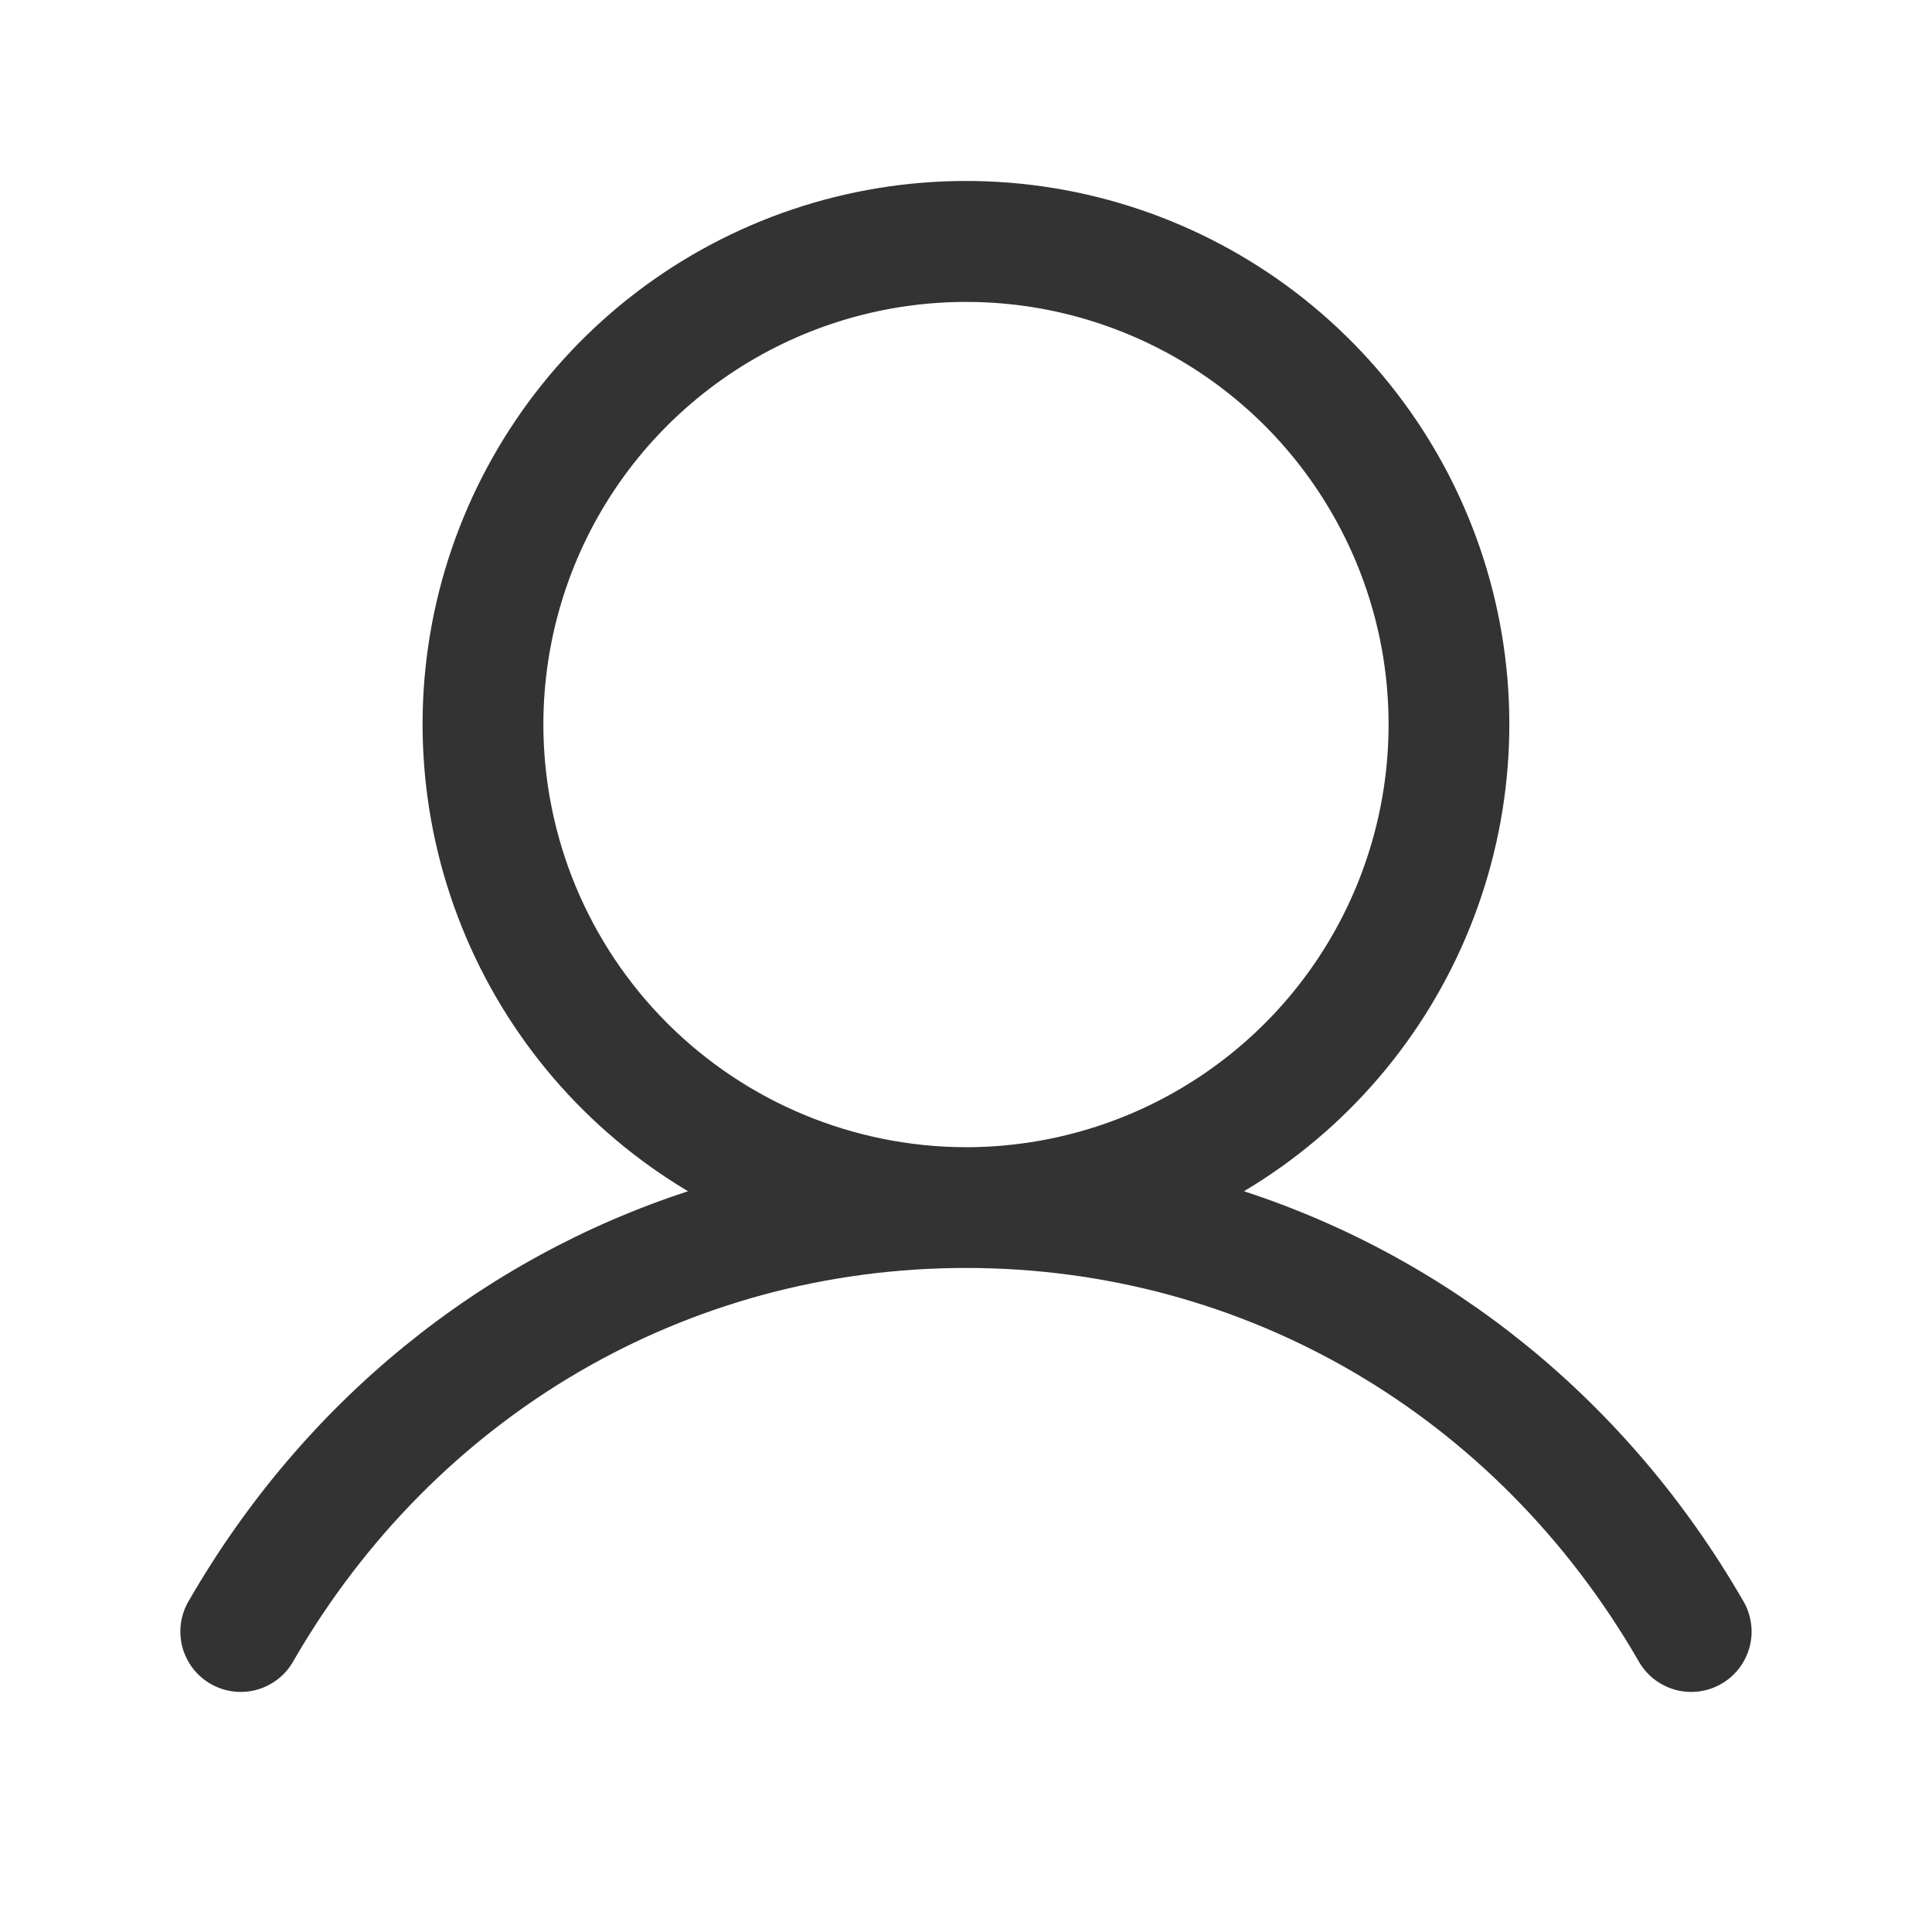 <svg width="24" height="24" viewBox="0 0 24 24" fill="none" xmlns="http://www.w3.org/2000/svg">
<g id="24:user">
<path id="Vector" d="M21.648 19.876C20.221 17.407 18.02 15.637 15.453 14.798C16.723 14.042 17.709 12.89 18.261 11.518C18.813 10.147 18.9 8.633 18.508 7.207C18.116 5.782 17.267 4.525 16.091 3.629C14.915 2.733 13.478 2.248 12 2.248C10.521 2.248 9.084 2.733 7.908 3.629C6.733 4.525 5.884 5.782 5.491 7.207C5.099 8.633 5.186 10.147 5.738 11.518C6.29 12.89 7.277 14.042 8.547 14.798C5.979 15.636 3.779 17.406 2.351 19.876C2.299 19.961 2.264 20.056 2.249 20.155C2.234 20.254 2.239 20.355 2.263 20.452C2.288 20.549 2.332 20.64 2.392 20.72C2.453 20.8 2.528 20.867 2.615 20.917C2.702 20.967 2.798 21 2.897 21.012C2.996 21.024 3.097 21.017 3.194 20.99C3.29 20.962 3.38 20.916 3.458 20.854C3.537 20.791 3.602 20.714 3.649 20.626C5.416 17.573 8.537 15.751 12 15.751C15.462 15.751 18.584 17.573 20.35 20.626C20.398 20.714 20.463 20.791 20.541 20.854C20.619 20.916 20.709 20.962 20.806 20.99C20.902 21.017 21.003 21.024 21.102 21.012C21.202 21 21.297 20.967 21.384 20.917C21.471 20.867 21.547 20.8 21.607 20.72C21.668 20.64 21.711 20.549 21.736 20.452C21.761 20.355 21.766 20.254 21.75 20.155C21.735 20.056 21.701 19.961 21.648 19.876ZM6.75 9.001C6.75 7.962 7.058 6.947 7.634 6.084C8.211 5.221 9.031 4.548 9.991 4.15C10.95 3.753 12.005 3.649 13.024 3.851C14.042 4.054 14.978 4.554 15.712 5.288C16.446 6.023 16.946 6.958 17.149 7.976C17.351 8.995 17.247 10.05 16.85 11.01C16.453 11.969 15.78 12.789 14.916 13.366C14.053 13.943 13.038 14.251 12 14.251C10.608 14.249 9.273 13.695 8.289 12.711C7.305 11.727 6.751 10.393 6.75 9.001Z" fill="#333333"/>
</g>
</svg>
